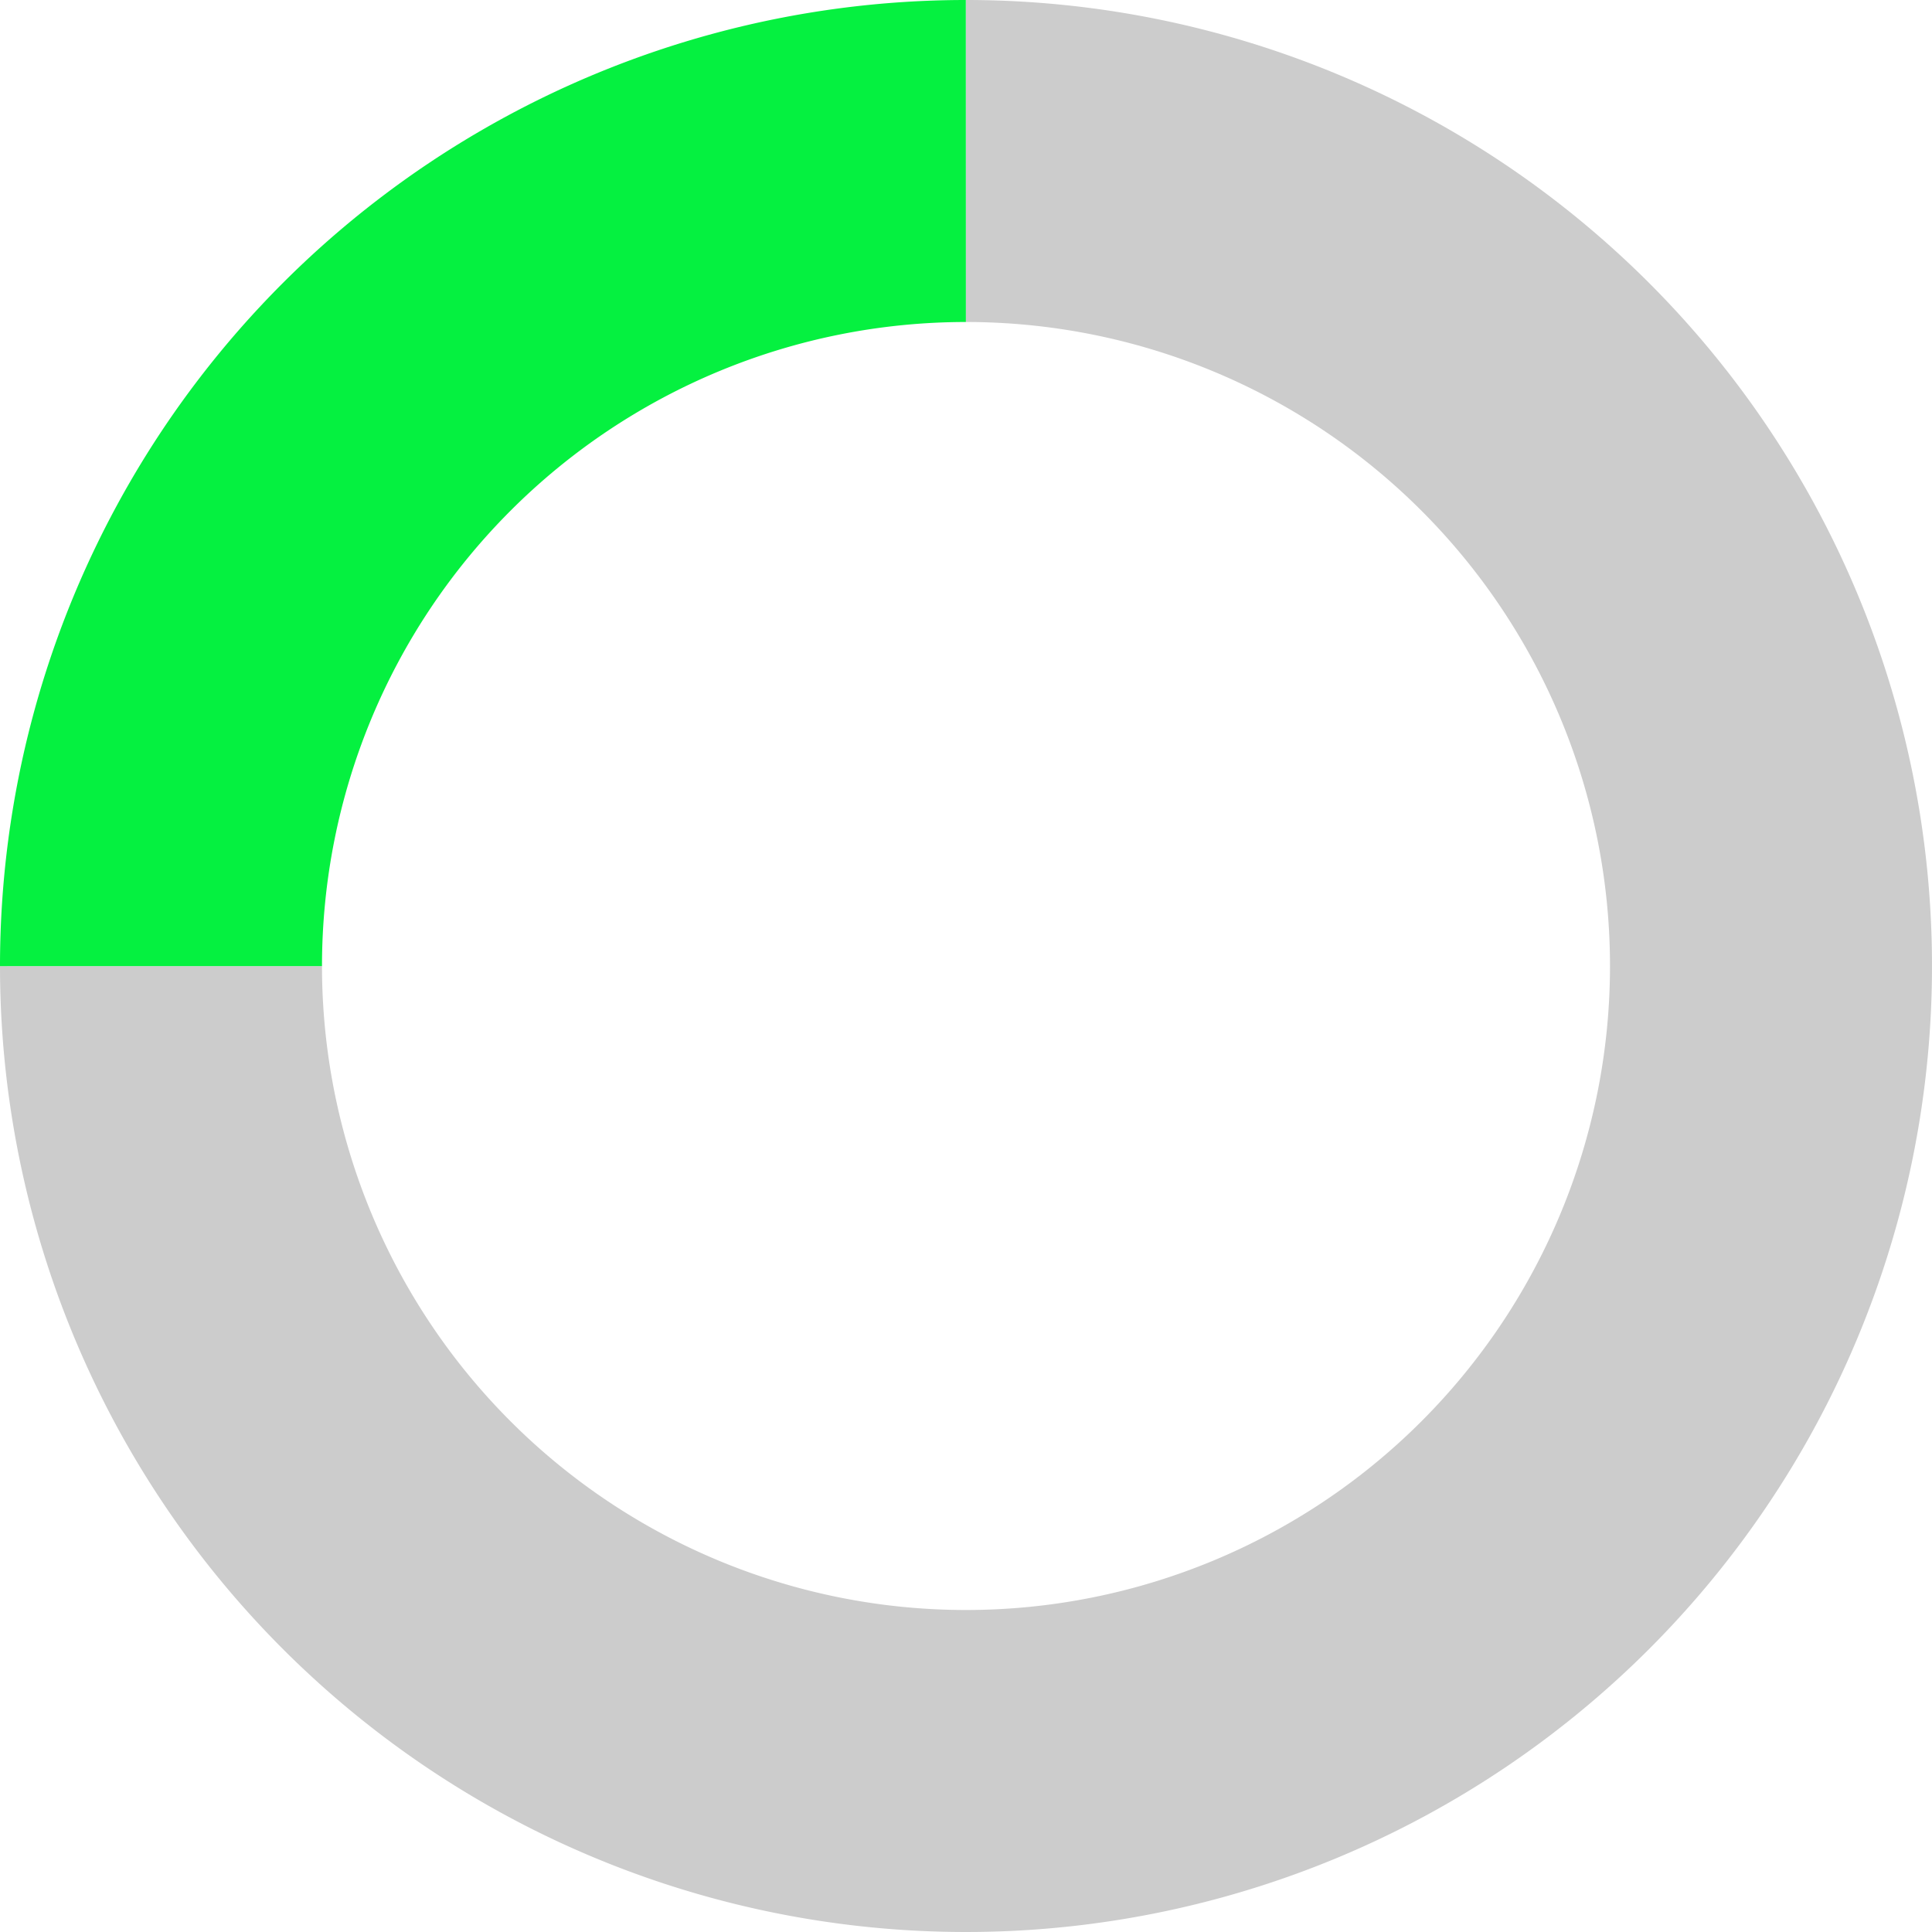 <svg xmlns="http://www.w3.org/2000/svg" id="sv" width="180" height="180" viewBox="0 0 180 180"><path id="0" fill="#cccccc" d="M90, 0 A90,90 0 1 1 7.710628437962441e-7,90.012 L30,90.008 A60,60 0 1 0 90,30 Z"></path><path id="1" fill="#05F140" d="M7.710628437962441e-7, 90.012 A90,90 0 0 1 89.984,0 L89.99,30 A60,60 0 0 0 30,90.008 Z"></path></svg>